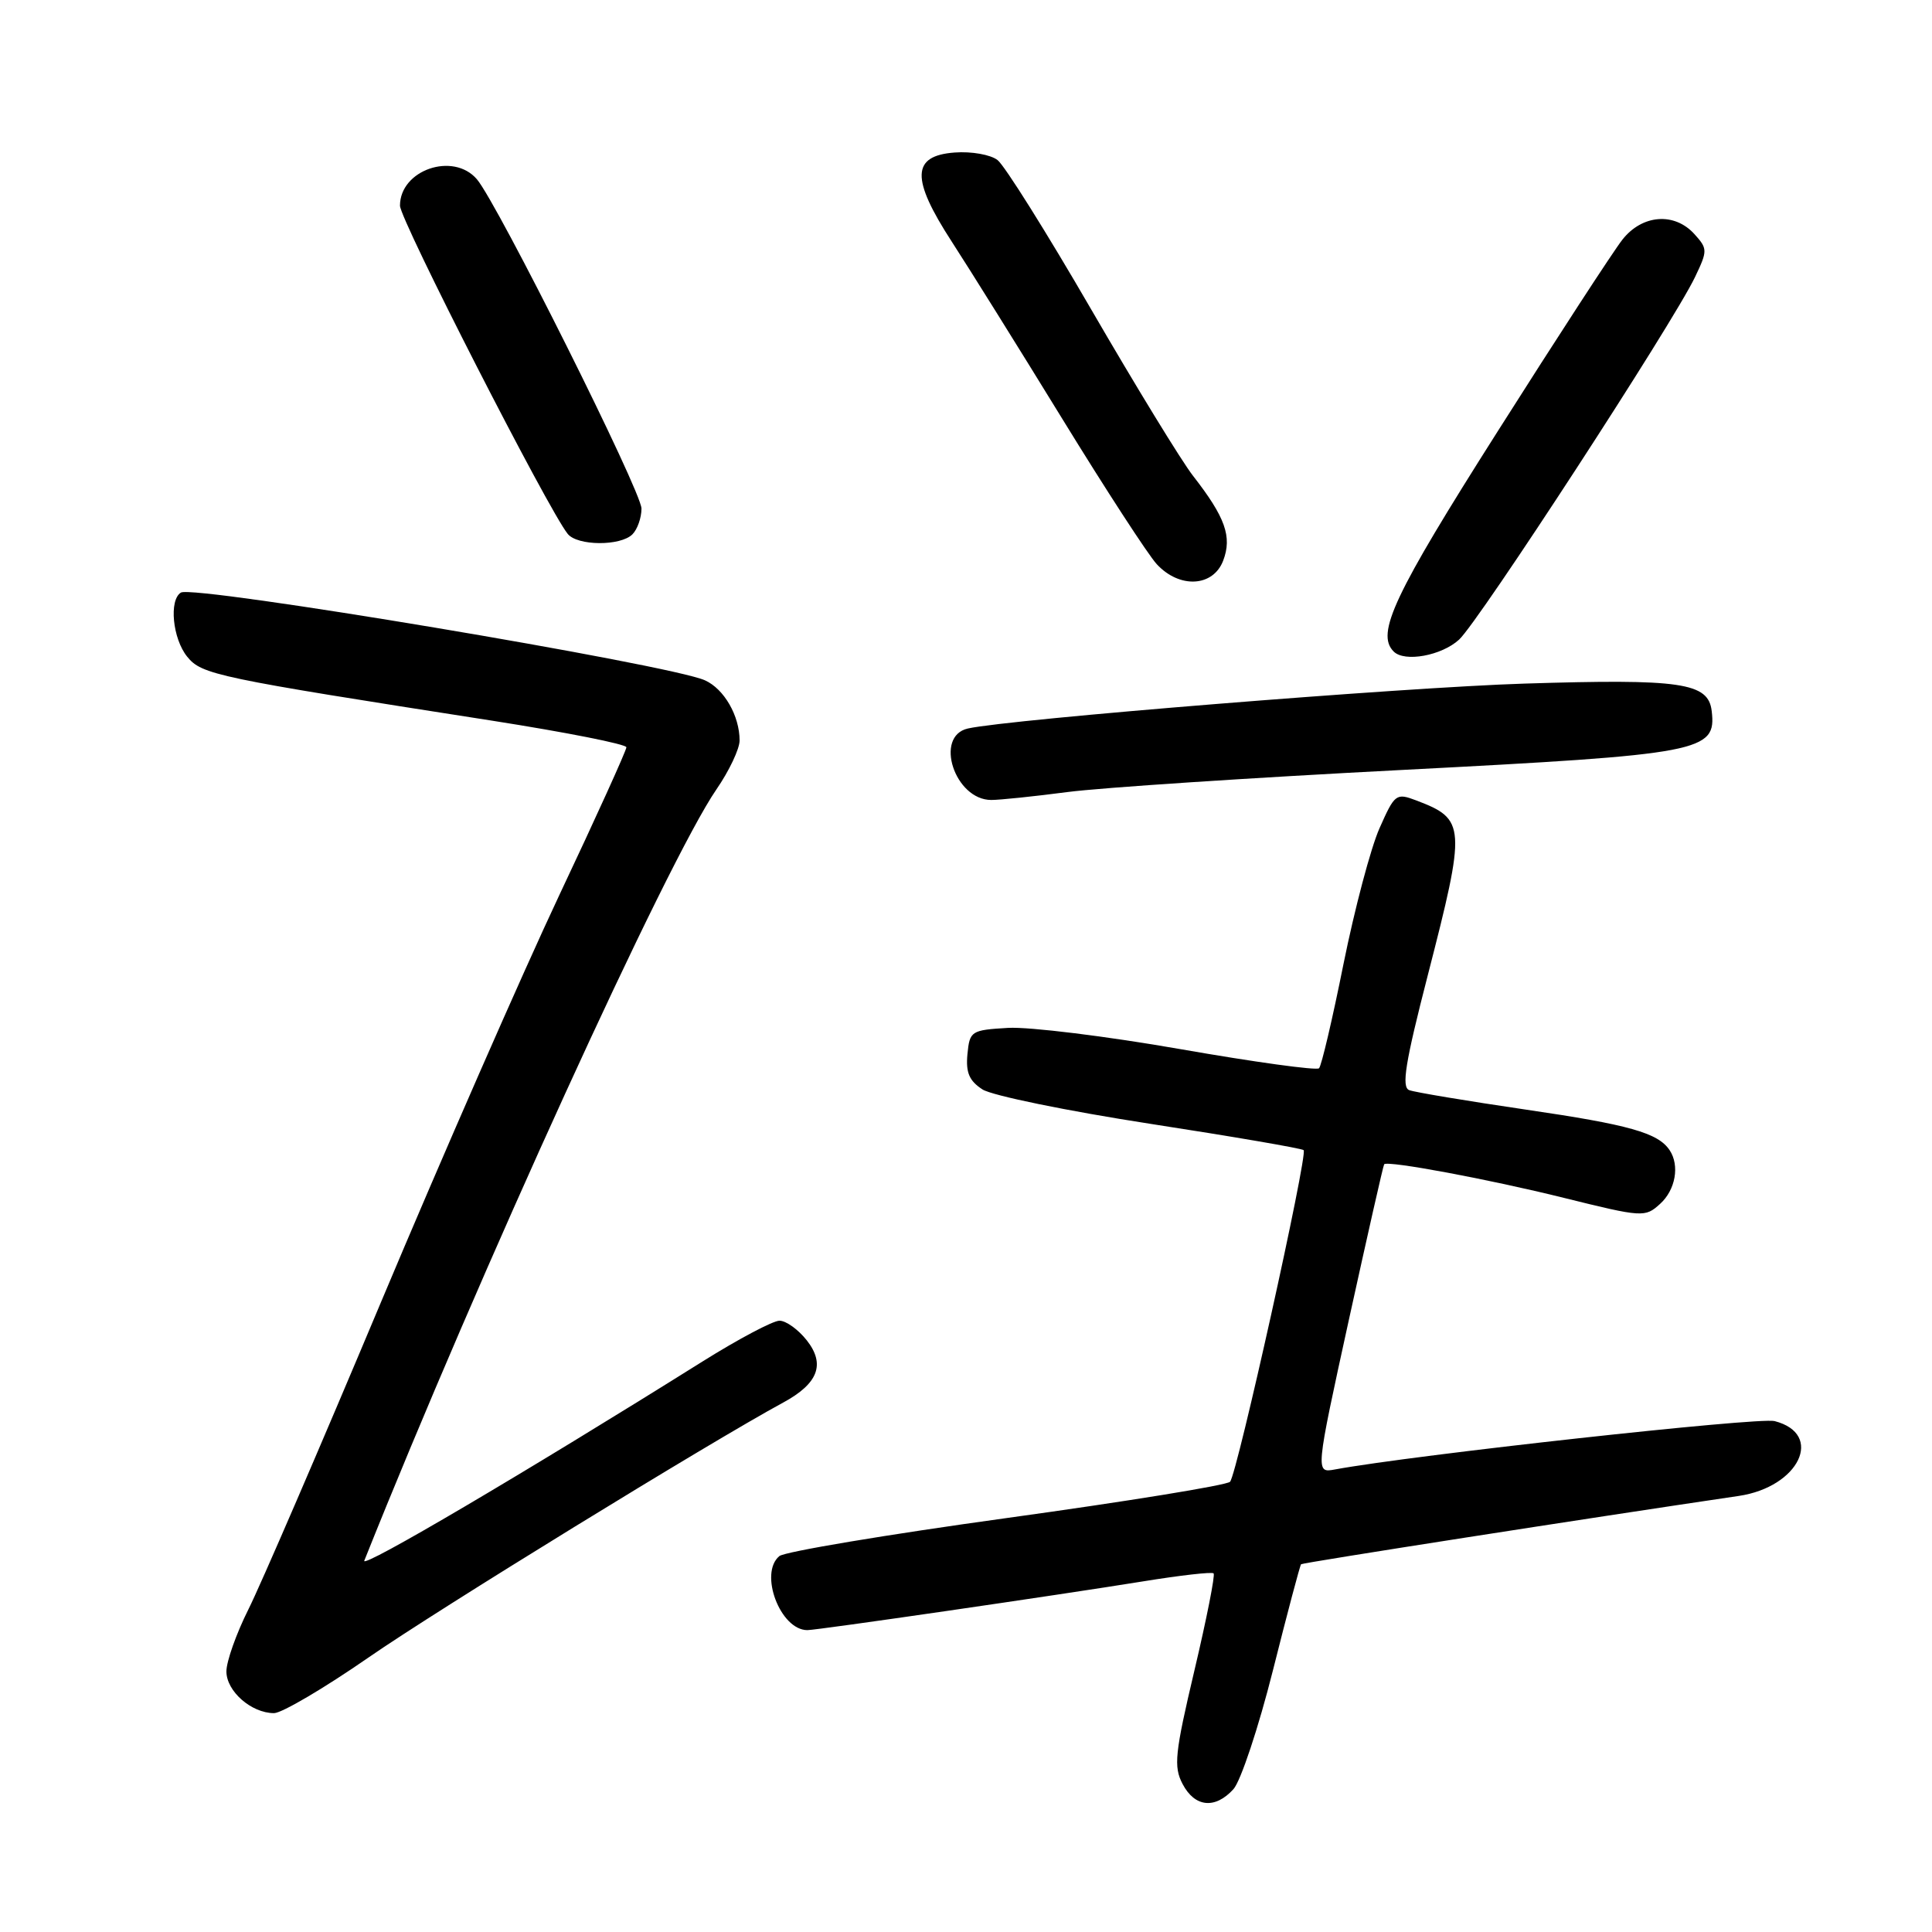 <?xml version="1.0" encoding="UTF-8" standalone="no"?>
<!DOCTYPE svg PUBLIC "-//W3C//DTD SVG 1.1//EN" "http://www.w3.org/Graphics/SVG/1.1/DTD/svg11.dtd" >
<svg xmlns="http://www.w3.org/2000/svg" xmlns:xlink="http://www.w3.org/1999/xlink" version="1.1" viewBox="0 0 256 256">
 <g >
 <path fill="currentColor"
d=" M 163.44 237.07 C 164.40 236.00 166.76 228.92 168.67 221.33 C 170.58 213.73 172.26 207.40 172.40 207.27 C 172.61 207.06 210.52 201.15 230.39 198.22 C 238.40 197.04 241.76 190.01 235.14 188.30 C 233.02 187.76 187.31 192.79 176.89 194.71 C 174.29 195.19 174.29 195.19 178.74 174.85 C 181.20 163.66 183.29 154.40 183.41 154.27 C 183.89 153.76 197.26 156.25 207.21 158.72 C 217.65 161.31 217.98 161.33 219.96 159.53 C 222.02 157.68 222.59 154.43 221.23 152.40 C 219.70 150.11 215.88 149.03 202.19 147.03 C 194.42 145.89 187.47 144.73 186.73 144.45 C 185.68 144.05 186.20 140.83 189.19 129.22 C 194.29 109.39 194.23 108.56 187.66 106.06 C 184.99 105.05 184.81 105.19 182.79 109.75 C 181.63 112.36 179.49 120.45 178.02 127.73 C 176.56 135.02 175.10 141.23 174.78 141.55 C 174.47 141.87 166.21 140.73 156.43 139.02 C 146.65 137.31 136.37 136.04 133.58 136.20 C 128.67 136.49 128.49 136.61 128.19 139.69 C 127.96 142.13 128.43 143.22 130.19 144.36 C 131.46 145.17 141.46 147.22 152.41 148.91 C 163.36 150.60 172.51 152.17 172.74 152.40 C 173.32 152.99 163.93 195.30 162.99 196.34 C 162.57 196.80 149.25 198.96 133.38 201.15 C 117.52 203.34 103.97 205.61 103.27 206.19 C 100.54 208.46 103.39 216.00 106.98 216.00 C 108.29 216.00 140.15 211.37 151.46 209.54 C 156.39 208.74 160.60 208.26 160.81 208.48 C 161.03 208.70 159.89 214.48 158.27 221.33 C 155.67 232.34 155.49 234.09 156.70 236.39 C 158.32 239.48 161.01 239.75 163.44 237.07 Z  M 48.84 219.62 C 57.93 213.32 94.18 191.04 103.77 185.85 C 108.42 183.33 109.39 180.77 106.91 177.61 C 105.78 176.17 104.15 175.00 103.29 175.00 C 102.42 175.00 97.84 177.43 93.11 180.39 C 69.45 195.21 47.81 207.95 48.27 206.80 C 63.48 168.71 88.44 114.03 94.93 104.60 C 96.62 102.15 98.00 99.23 98.00 98.12 C 98.00 94.86 95.96 91.30 93.42 90.15 C 88.85 88.06 25.65 77.48 23.97 78.52 C 22.37 79.51 22.87 84.62 24.80 87.01 C 26.74 89.40 28.56 89.78 65.25 95.50 C 75.01 97.03 83.00 98.61 83.00 99.02 C 83.00 99.43 79.00 108.26 74.10 118.63 C 69.21 129.01 58.59 153.25 50.50 172.50 C 42.42 191.75 34.50 210.10 32.90 213.28 C 31.31 216.46 30.00 220.15 30.00 221.47 C 30.00 224.10 33.31 227.00 36.31 227.00 C 37.34 227.00 42.98 223.68 48.84 219.62 Z  M 141.45 104.95 C 145.88 104.37 165.84 103.05 185.82 102.02 C 225.62 99.96 227.44 99.61 226.81 94.22 C 226.37 90.45 222.80 89.93 202.00 90.58 C 186.11 91.07 133.70 95.30 128.25 96.53 C 123.74 97.55 126.51 106.00 131.35 106.00 C 132.48 106.00 137.02 105.53 141.45 104.95 Z  M 193.34 84.75 C 195.97 82.33 221.70 42.79 224.60 36.71 C 226.28 33.20 226.27 32.96 224.52 31.02 C 221.87 28.09 217.60 28.42 214.98 31.75 C 213.79 33.26 206.33 44.72 198.41 57.22 C 184.70 78.82 182.28 83.95 184.67 86.33 C 186.11 87.78 191.02 86.88 193.34 84.75 Z  M 162.08 74.28 C 163.28 71.12 162.36 68.54 158.09 63.06 C 156.56 61.10 150.49 51.17 144.59 41.00 C 138.69 30.82 133.11 21.92 132.18 21.21 C 131.26 20.49 128.70 20.04 126.50 20.21 C 120.78 20.63 120.68 23.65 126.12 32.03 C 128.43 35.59 135.02 46.15 140.76 55.50 C 146.50 64.85 152.13 73.51 153.27 74.75 C 156.29 78.02 160.75 77.78 162.08 74.28 Z  M 83.80 70.80 C 84.46 70.14 85.00 68.60 85.00 67.39 C 85.00 65.12 65.90 26.91 63.19 23.75 C 60.05 20.09 53.00 22.52 53.00 27.25 C 53.00 29.12 72.65 67.56 75.23 70.75 C 76.52 72.34 82.22 72.38 83.80 70.80 Z "/>
</g>
</svg>